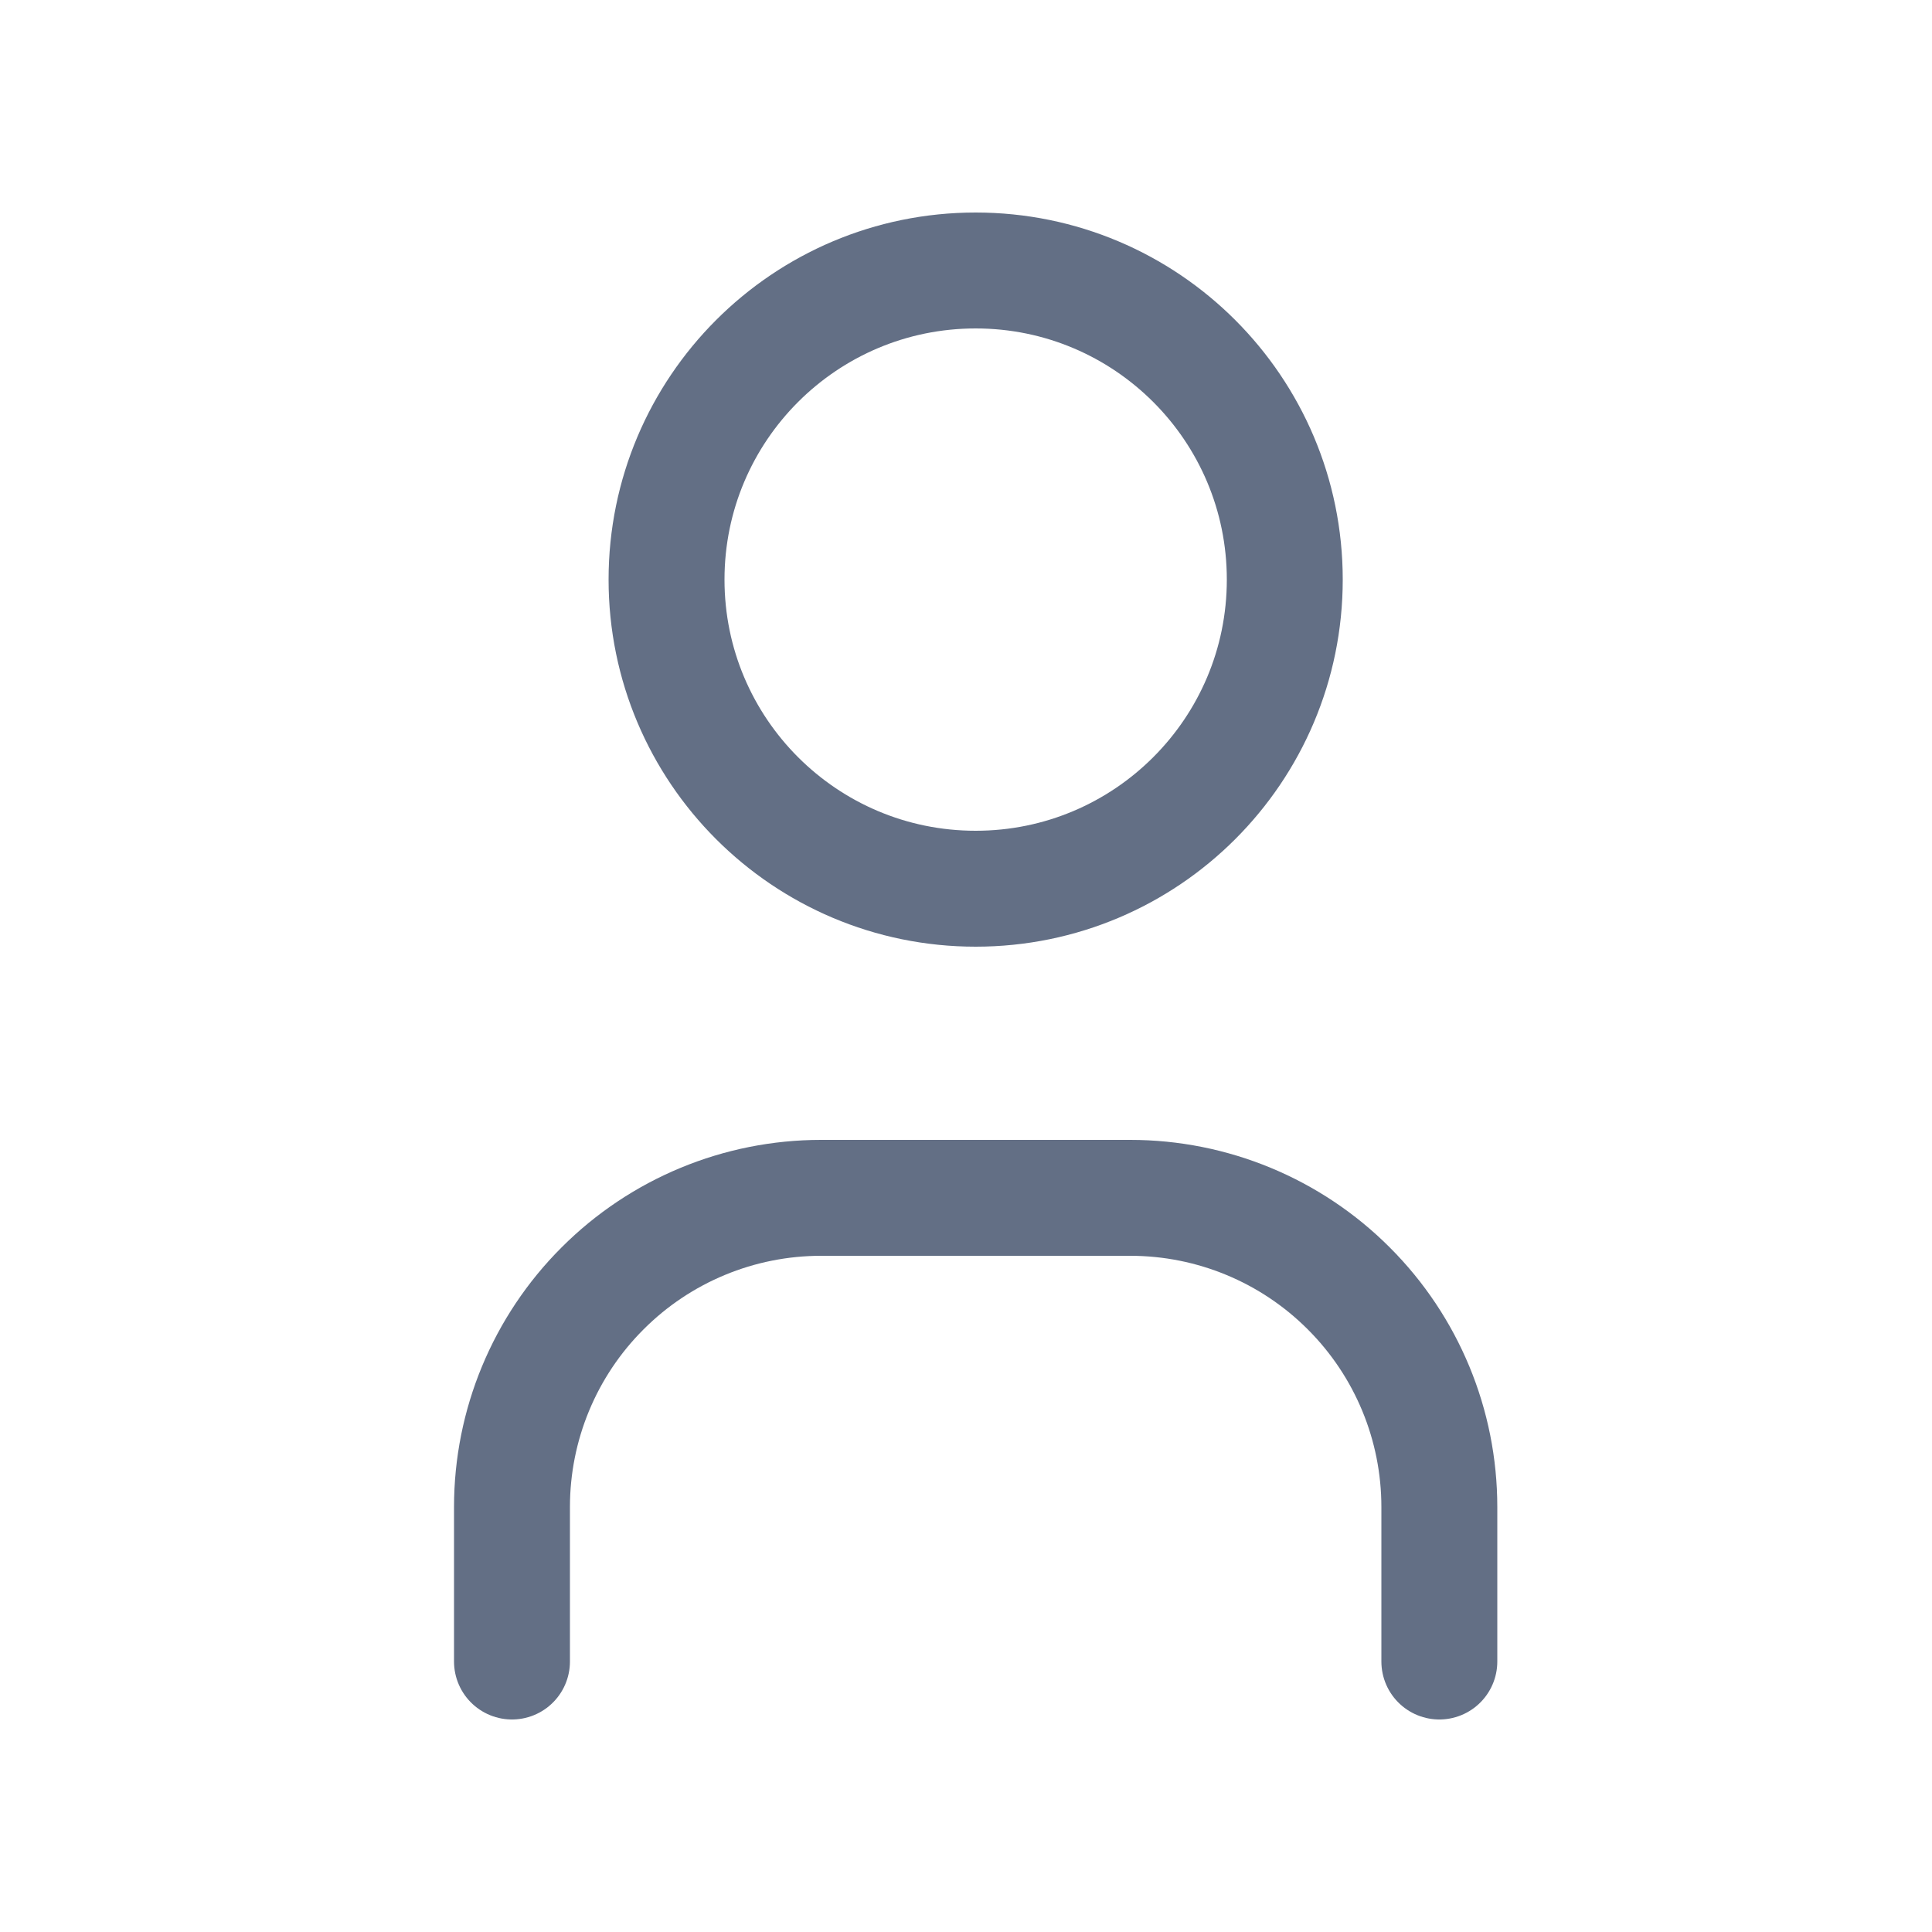 <svg width="25" height="25" viewBox="0 0 25 25" fill="none" xmlns="http://www.w3.org/2000/svg">
<path d="M12.625 11.5C14.834 11.5 16.625 9.709 16.625 7.5C16.625 5.291 14.834 3.5 12.625 3.5C10.416 3.5 8.625 5.291 8.625 7.5C8.625 9.709 10.416 11.5 12.625 11.5Z" stroke="#636F85" stroke-width="1.5" stroke-linecap="round" stroke-linejoin="round"/>
<path d="M6.625 21.5V19.5C6.625 18.439 7.046 17.422 7.797 16.672C8.547 15.921 9.564 15.5 10.625 15.5H14.625C15.686 15.5 16.703 15.921 17.453 16.672C18.204 17.422 18.625 18.439 18.625 19.5V21.5" stroke="#636F85" stroke-width="1.5" stroke-linecap="round" stroke-linejoin="round"/>
</svg>
